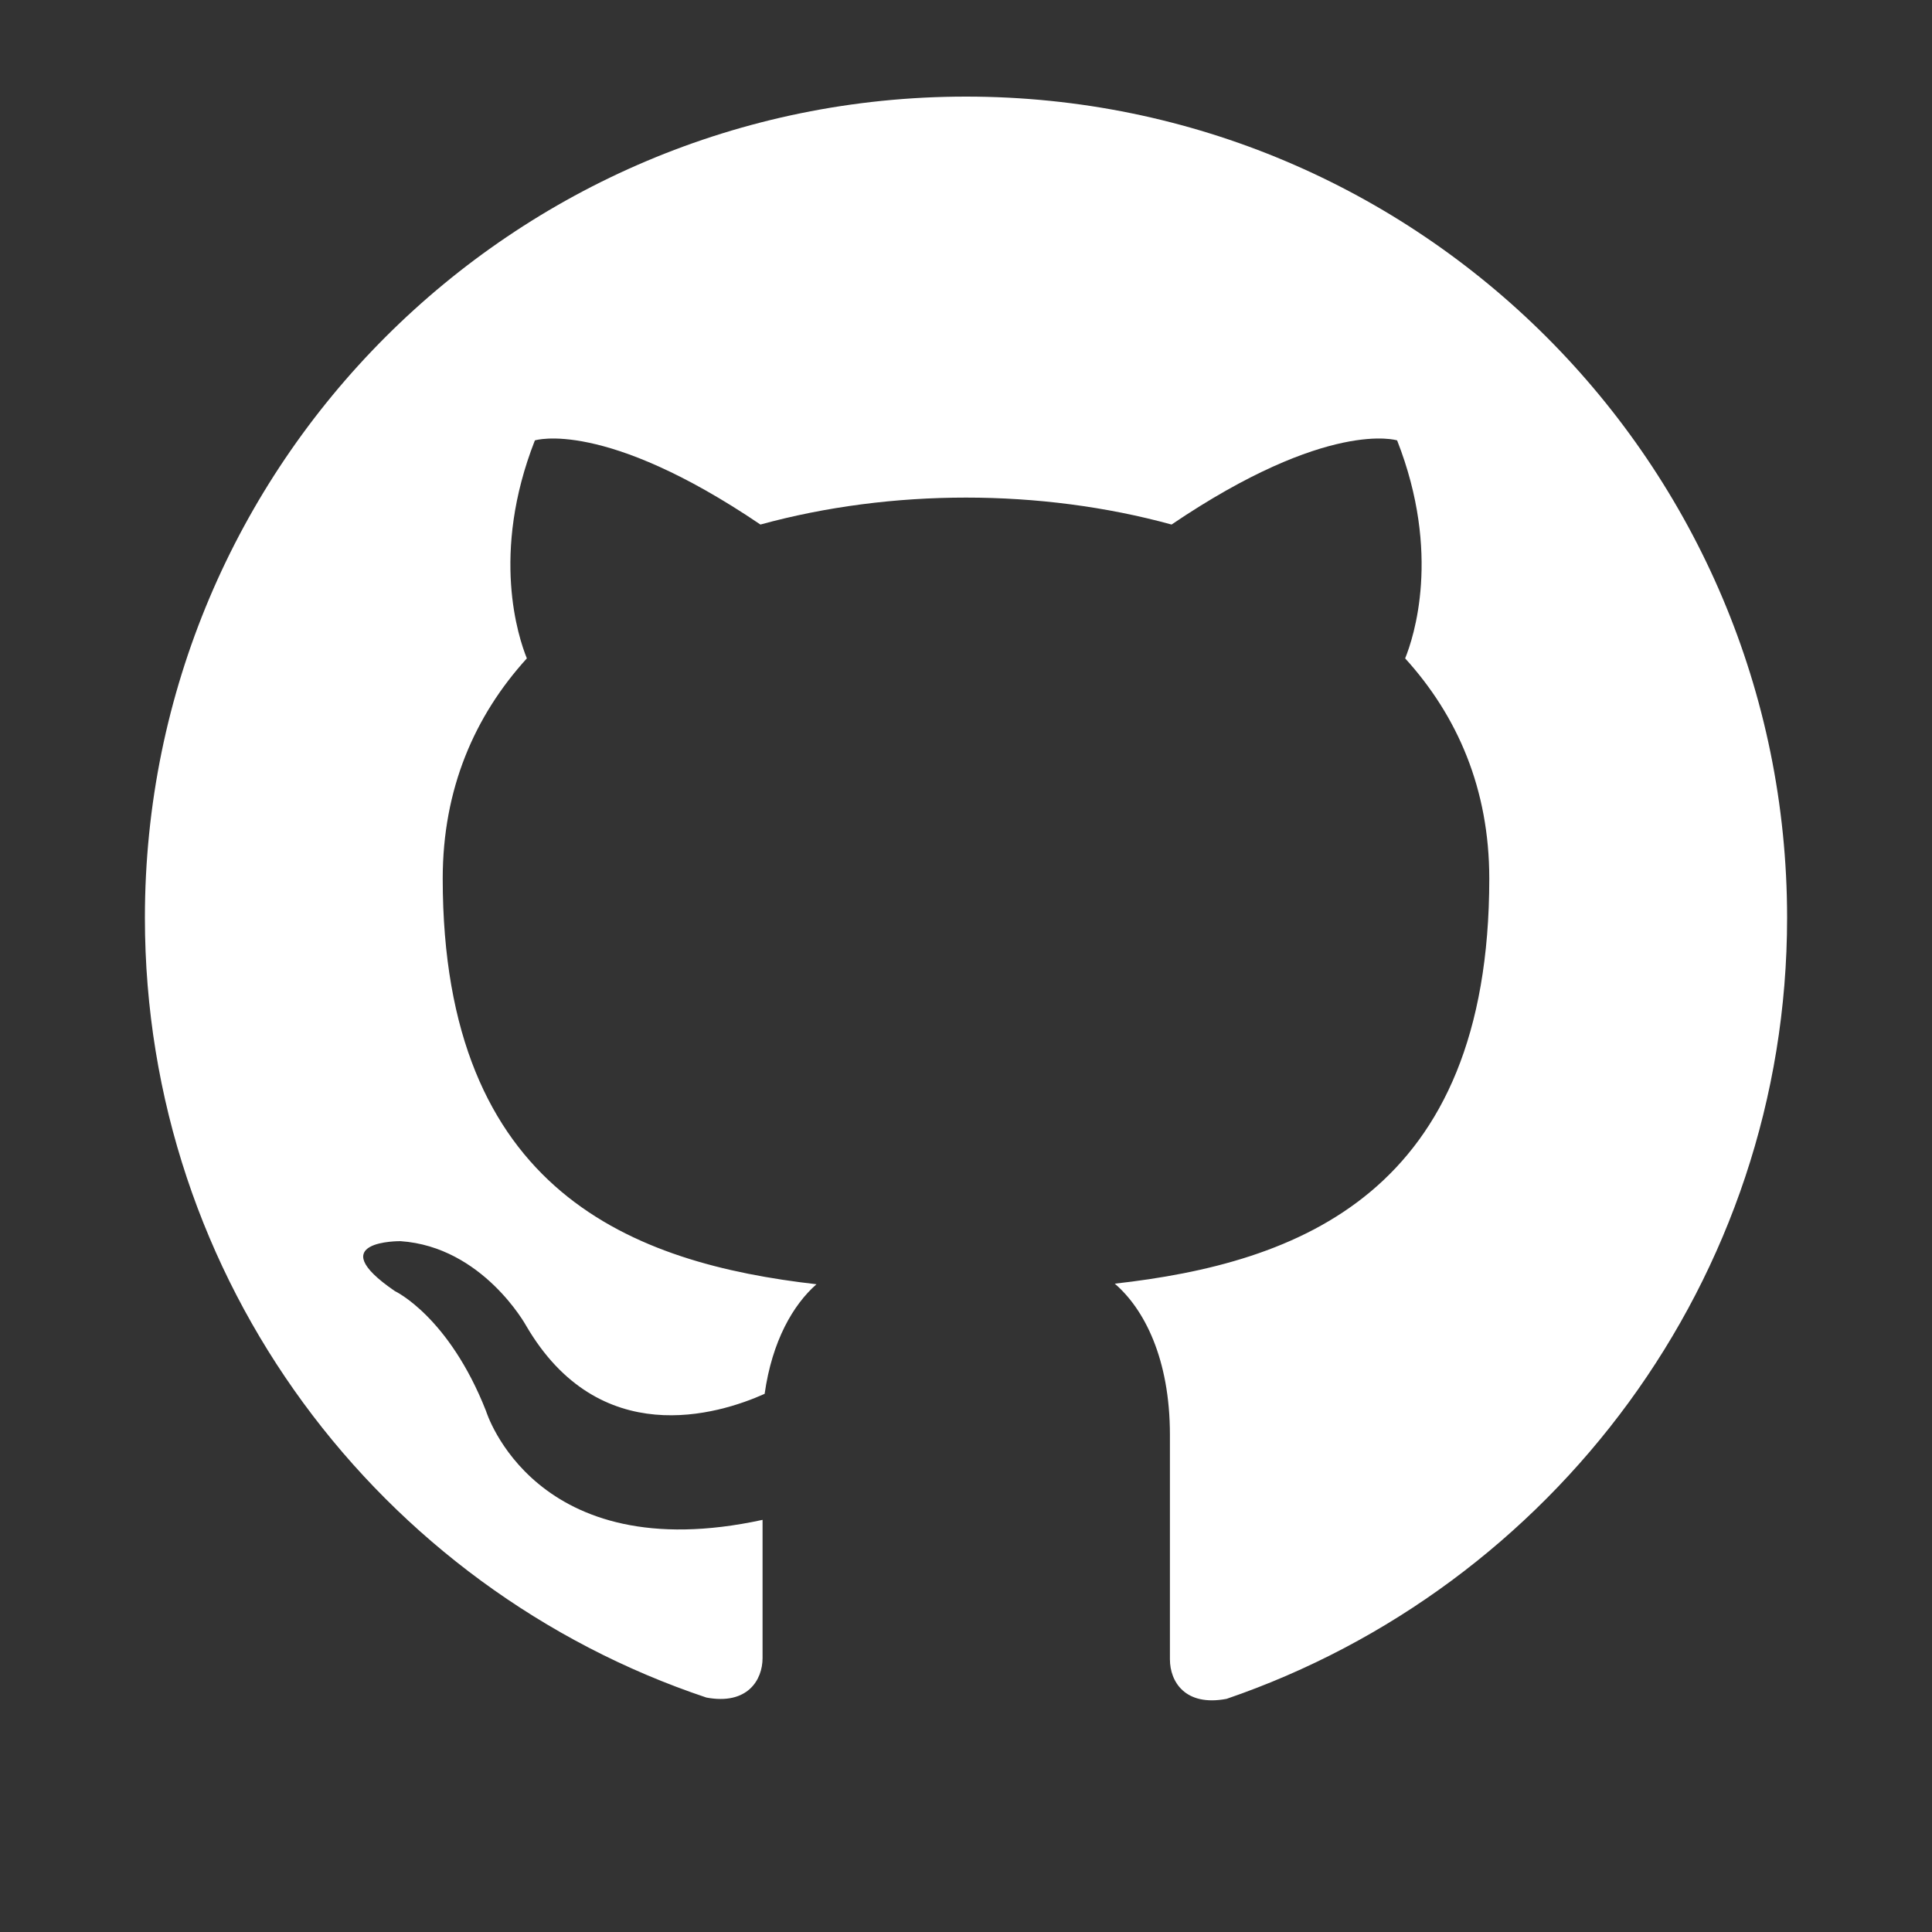 <svg width="40" height="40" viewBox="0 0 40 40" fill="none" xmlns="http://www.w3.org/2000/svg">
  <rect x="0" y="0" width="40" height="40" fill="#333333" stroke="none"/>
  <path d="M20 2C10.611 2 3 9.611 3 19c0 7.525 4.875 13.887 11.625 16.146.85.159 1.163-.364 1.163-.817v-2.862c-4.726 1.027-5.725-2.253-5.725-2.253-.772-1.961-1.887-2.483-1.887-2.483-1.542-1.055.116-1.034.116-1.034 1.704.116 2.601 1.75 2.601 1.75 1.513 2.594 3.97 1.844 4.938 1.411.155-1.097.59-1.844 1.073-2.269-3.775-.432-7.738-1.888-7.738-8.4 0-1.854.659-3.367 1.742-4.558-.174-.429-.755-2.166.166-4.513 0 0 1.425-.455 4.67 1.742 1.355-.372 2.81-.558 4.256-.558s2.901.186 4.256.558c3.246-2.197 4.67-1.742 4.67-1.742.921 2.347.34 4.084.166 4.513 1.083 1.191 1.742 2.704 1.742 4.558 0 6.53-3.972 7.963-7.754 8.388.605.52 1.142 1.548 1.142 3.131v4.648c0 .456.311.981 1.173.817C32.128 32.867 37 26.499 37 19c0-9.389-7.611-17-17-17z" fill="white"/>
</svg>
